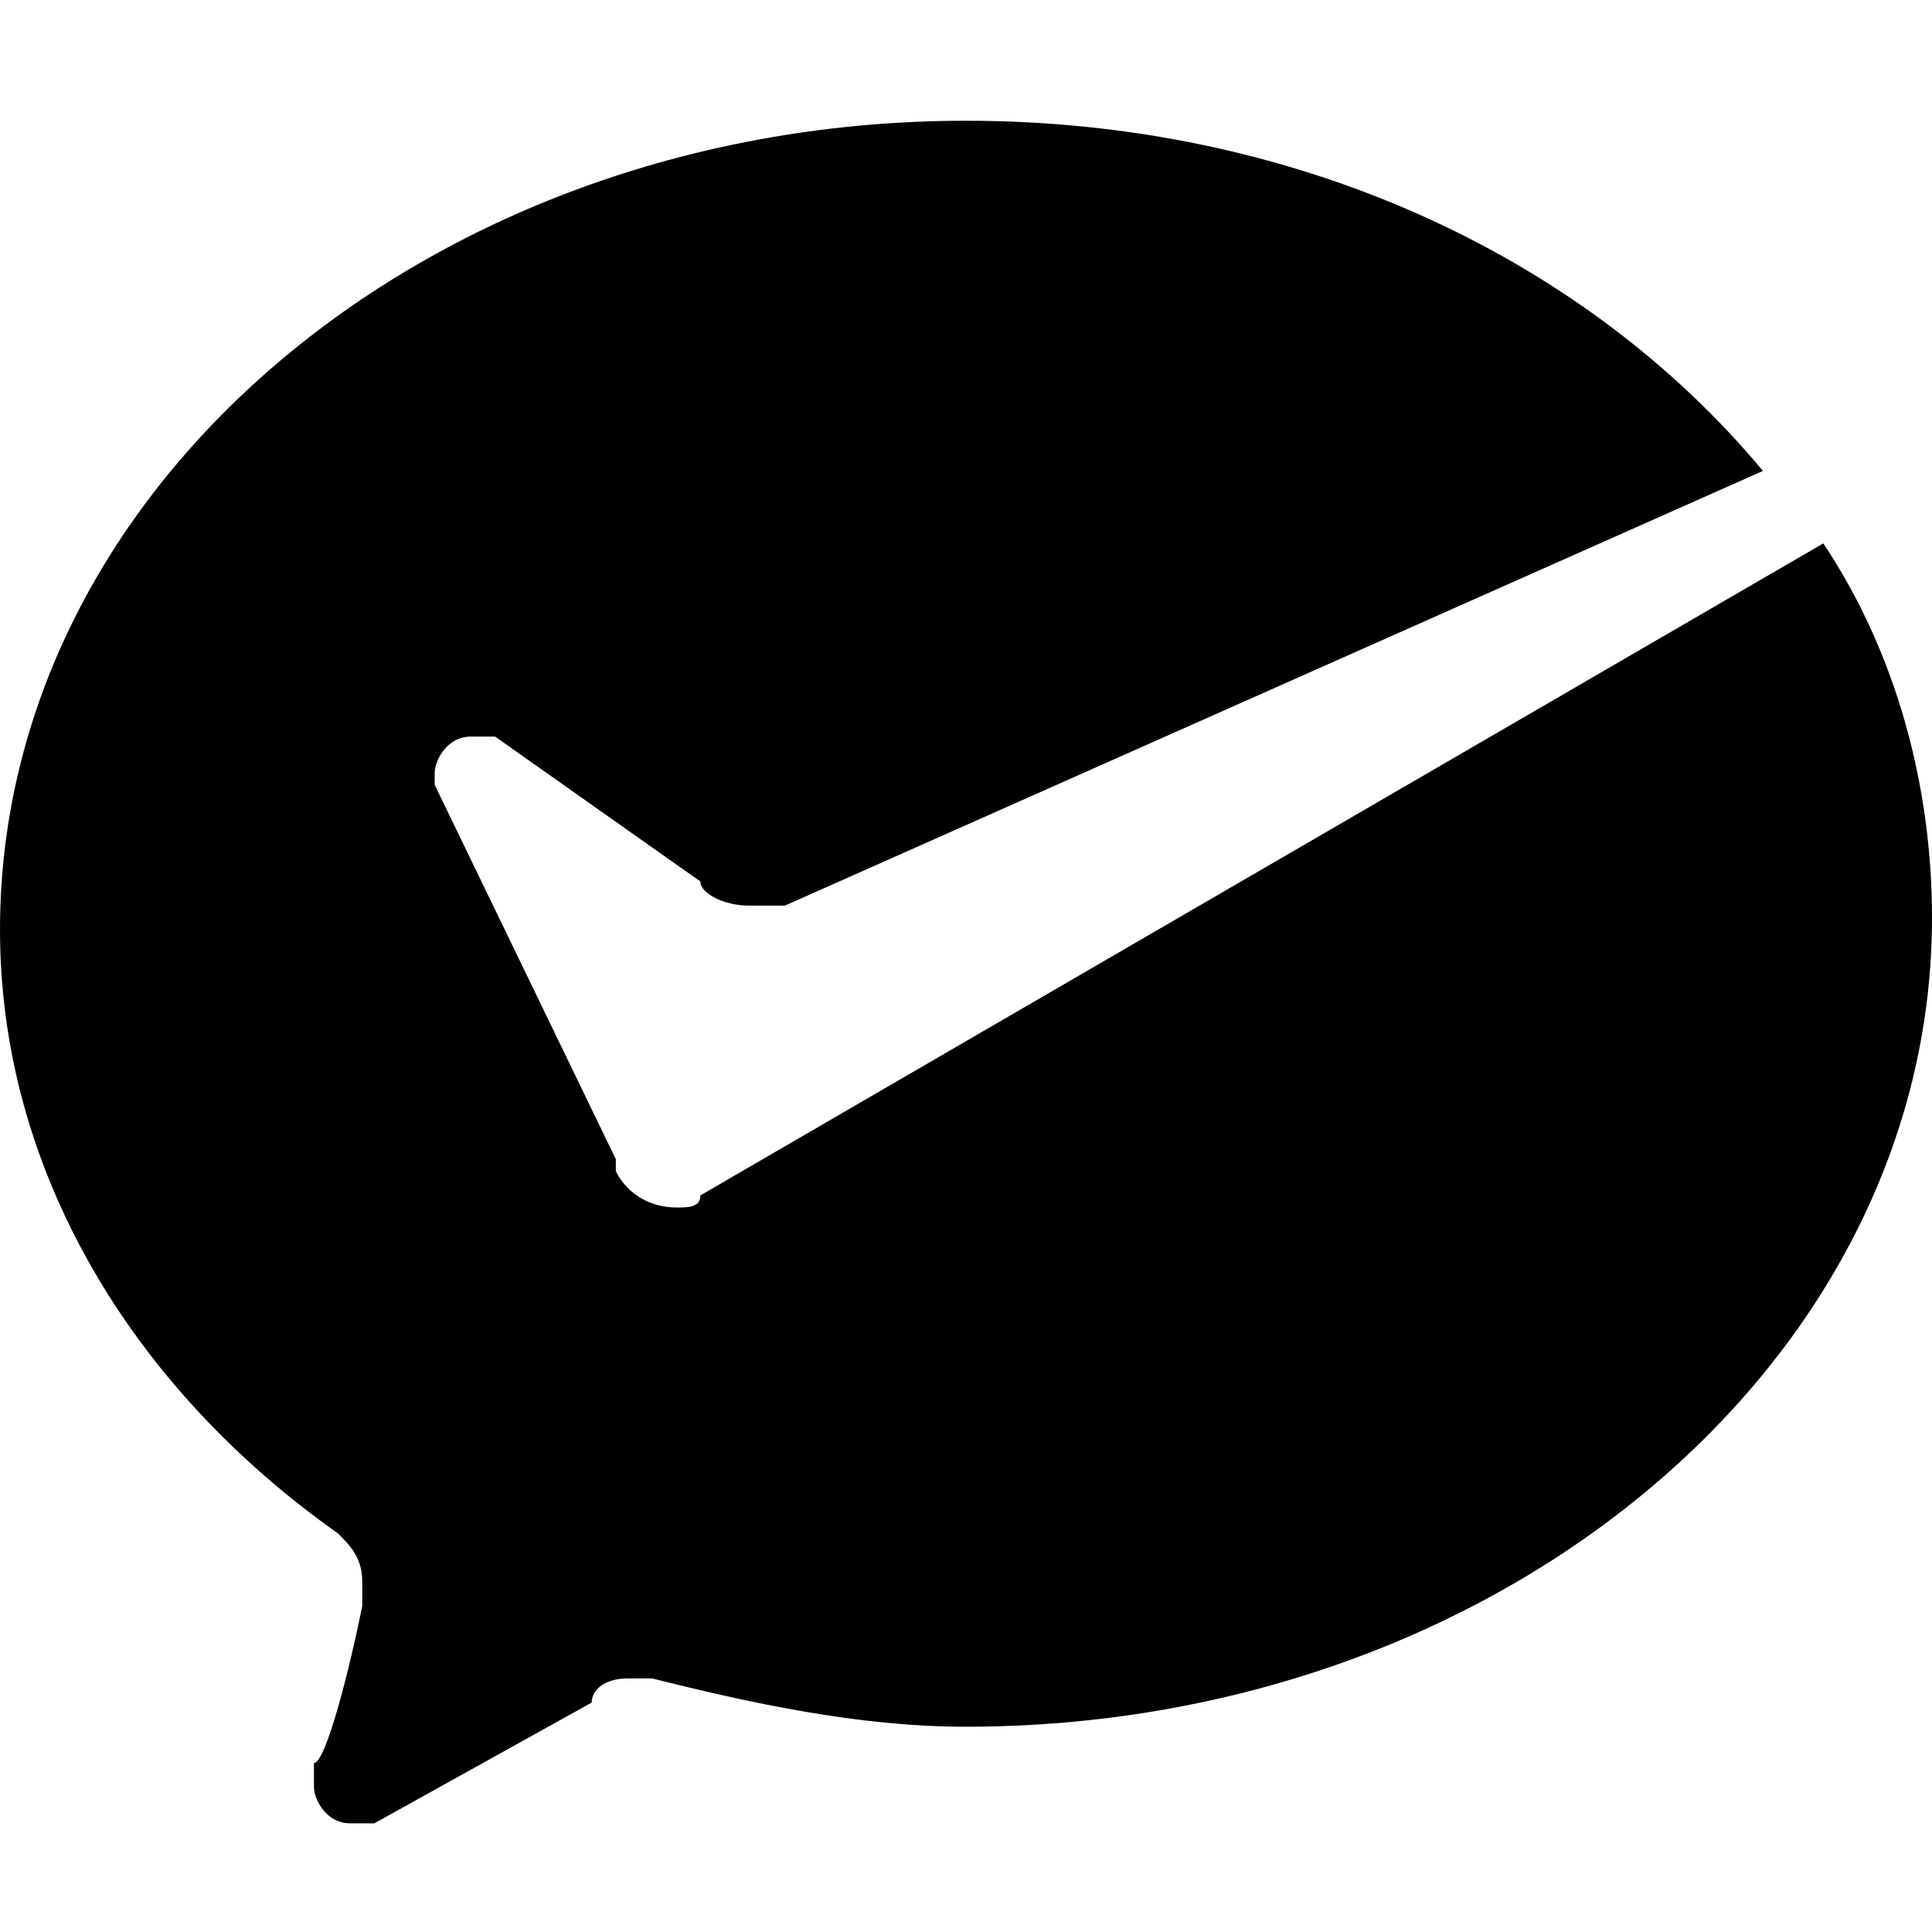 <svg width="64" height="64" viewBox="0 0 1024 1024" xmlns="http://www.w3.org/2000/svg"><path d="M371.2 633.6c0 6.4-6.4 6.4-12.8 6.4-12.8 0-25.6-6.4-32-19.2v-6.4l-96-198.4v-6.4c0-6.4 6.4-19.2 19.2-19.2h12.8l108.8 76.8c0 6.4 12.8 12.8 25.6 12.8H416l518.4-230.4C838.4 134.4 684.8 64 512 64 230.4 64 0 256 0 492.8c0 128 70.4 243.2 179.2 320 6.4 6.4 12.8 12.8 12.8 25.6v12.8c-6.4 32-19.2 83.2-25.6 83.2v12.8c0 6.4 6.4 19.2 19.2 19.2h12.8l115.2-64c0-6.4 6.4-12.8 19.2-12.8h12.8c51.2 12.8 108.8 25.6 166.4 25.6 281.6 0 512-192 512-428.8 0-70.4-19.2-140.8-57.6-198.4L371.2 633.6z"/></svg>